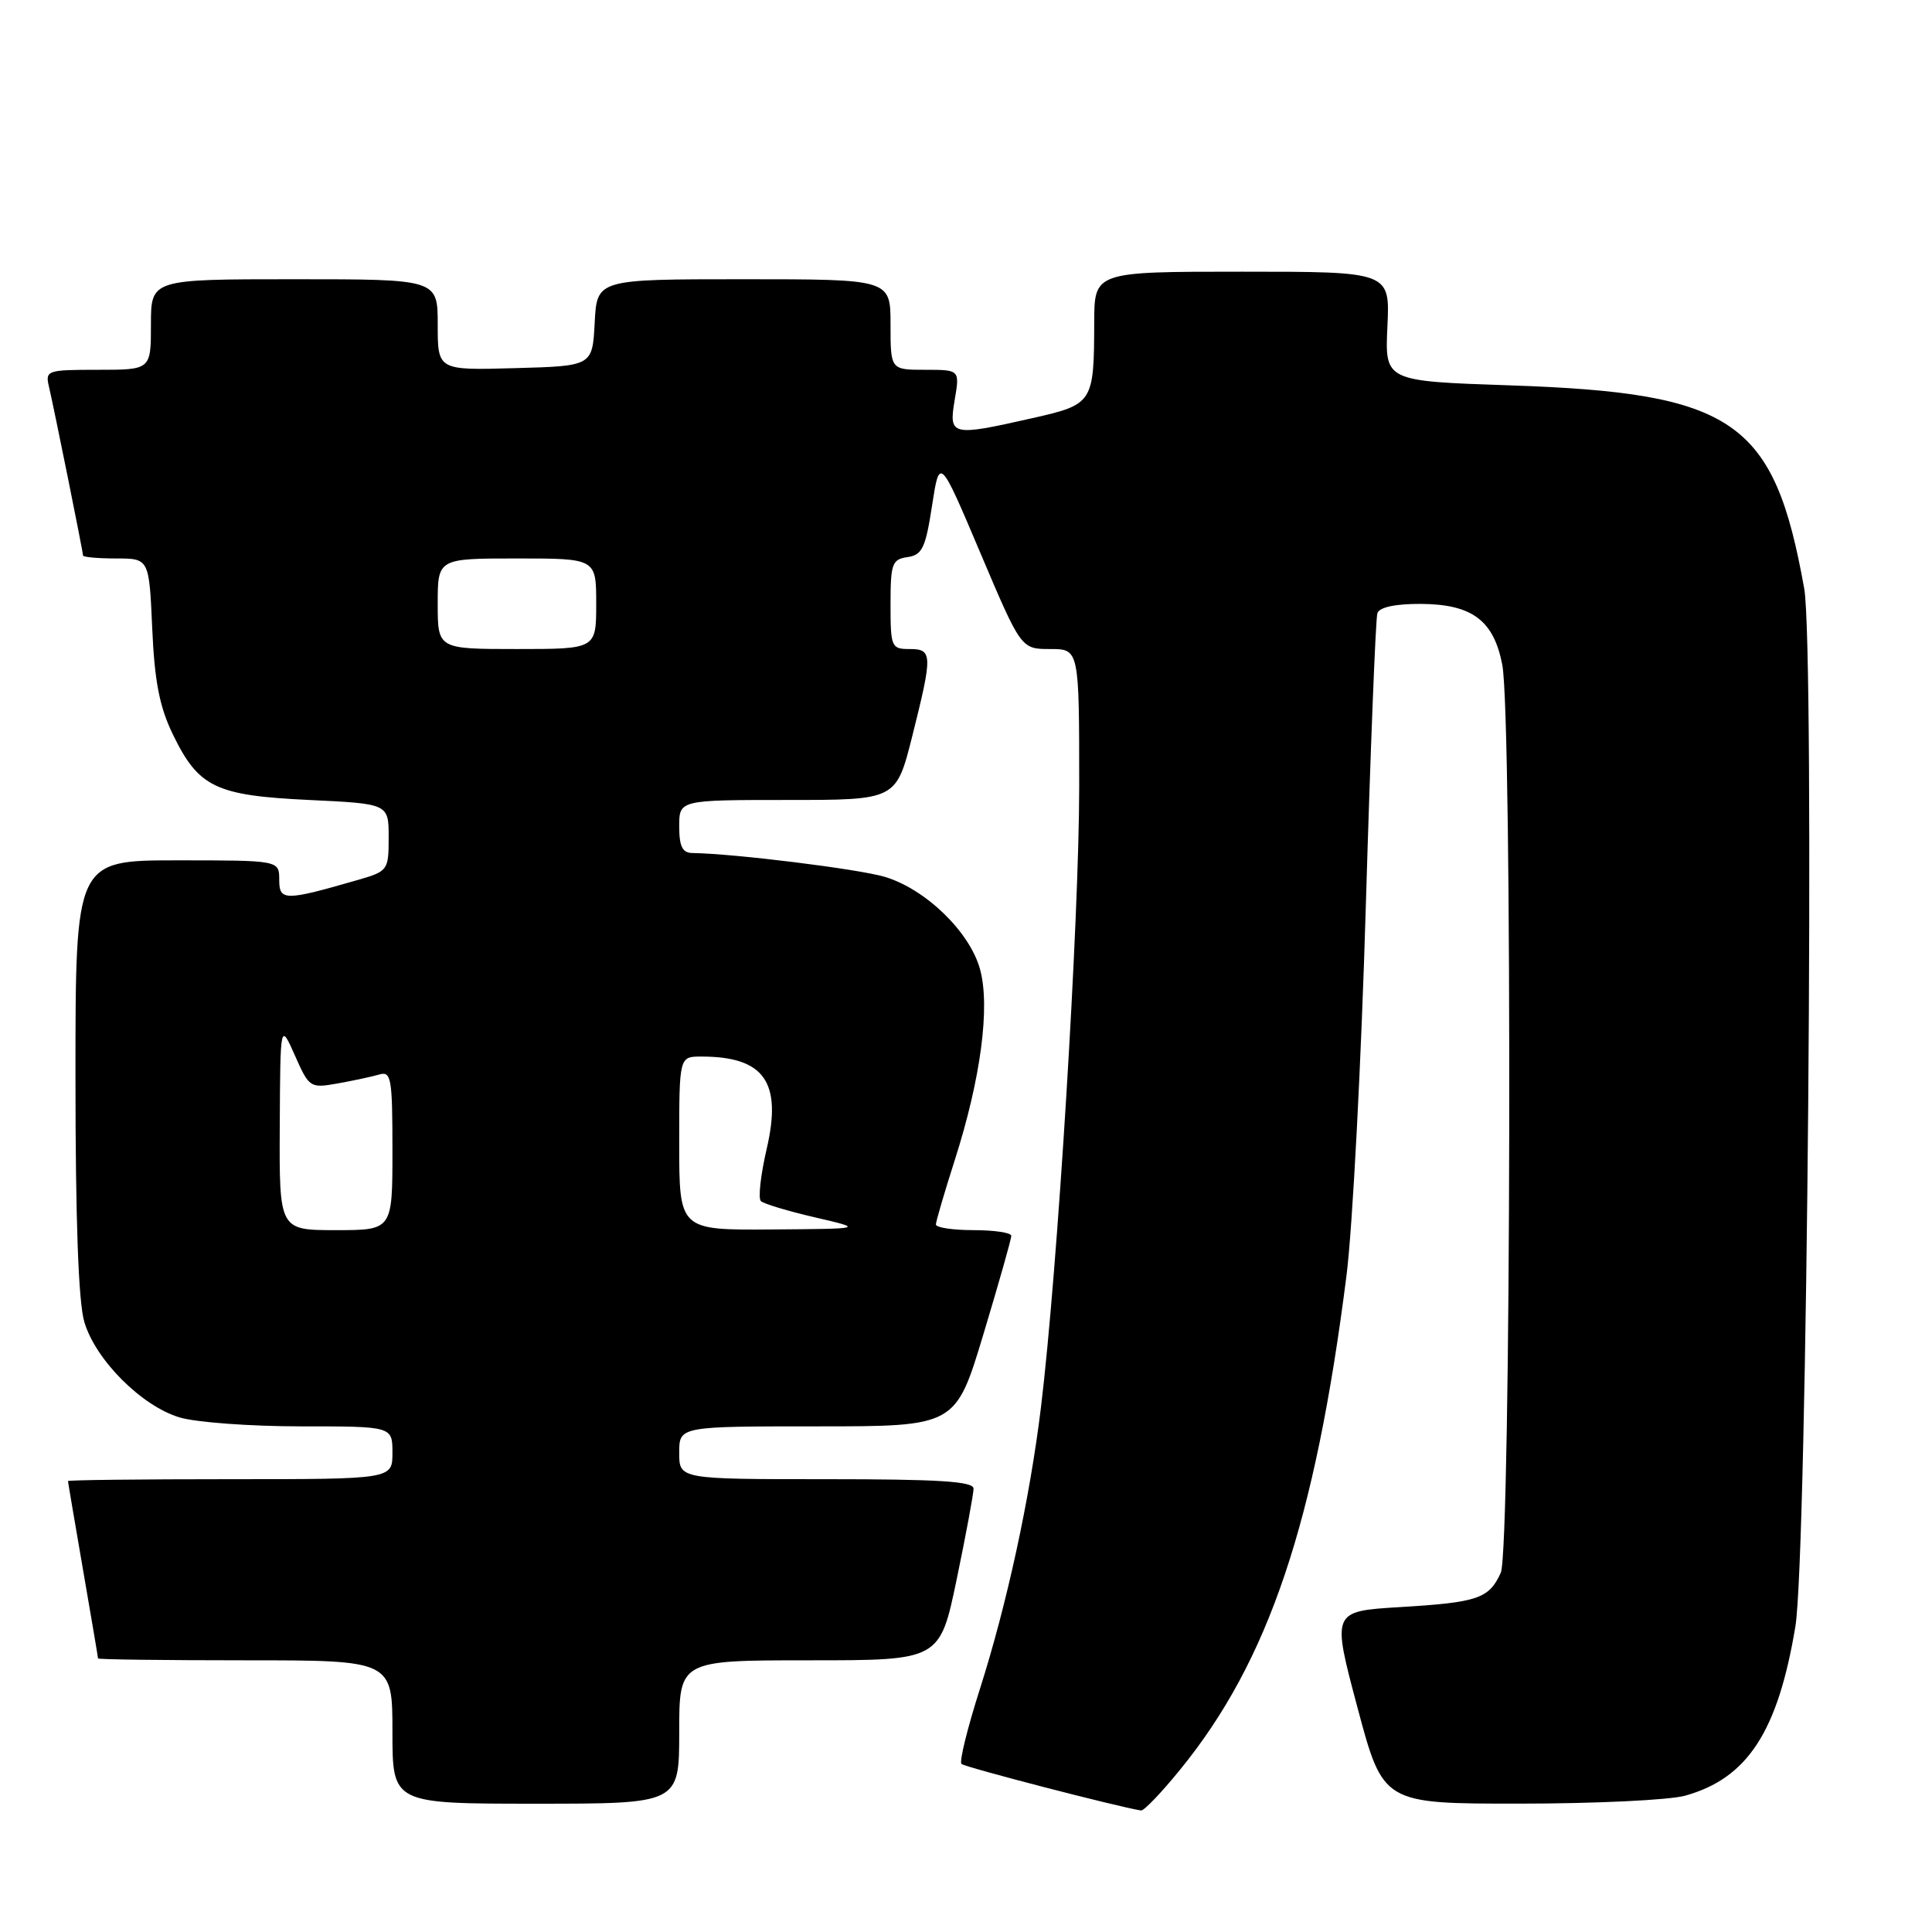 <?xml version="1.0" encoding="UTF-8" standalone="no"?>
<!DOCTYPE svg PUBLIC "-//W3C//DTD SVG 1.1//EN" "http://www.w3.org/Graphics/SVG/1.1/DTD/svg11.dtd" >
<svg xmlns="http://www.w3.org/2000/svg" xmlns:xlink="http://www.w3.org/1999/xlink" version="1.1" viewBox="0 0 256 256">
 <g >
 <path fill="currentColor"
d=" M 156.37 234.49 C 168.11 220.09 174.26 201.80 178.42 169.00 C 179.22 162.68 180.38 140.62 180.98 120.00 C 181.59 99.38 182.28 81.94 182.51 81.25 C 182.78 80.46 184.87 80.01 188.22 80.02 C 195.05 80.05 197.92 82.19 199.06 88.08 C 200.41 95.07 200.23 205.40 198.86 208.40 C 197.30 211.83 195.83 212.33 185.48 212.95 C 176.47 213.50 176.47 213.50 179.87 226.25 C 183.27 239.00 183.27 239.00 201.39 238.99 C 211.35 238.99 221.20 238.52 223.28 237.94 C 231.55 235.64 235.58 229.46 237.90 215.50 C 239.46 206.09 240.48 85.92 239.07 78.00 C 235.08 55.69 229.82 52.06 200.00 51.06 C 183.50 50.50 183.50 50.50 183.84 43.25 C 184.18 36.00 184.18 36.00 164.59 36.00 C 145.00 36.00 145.00 36.00 144.99 42.75 C 144.96 53.40 144.84 53.59 136.78 55.41 C 126.04 57.84 125.70 57.76 126.50 53.00 C 127.18 49.00 127.18 49.00 122.59 49.00 C 118.00 49.00 118.00 49.00 118.00 43.00 C 118.00 37.00 118.00 37.00 98.55 37.00 C 79.10 37.00 79.10 37.00 78.80 42.75 C 78.50 48.50 78.50 48.50 68.25 48.78 C 58.00 49.07 58.00 49.07 58.00 43.03 C 58.00 37.00 58.00 37.00 39.00 37.00 C 20.00 37.00 20.00 37.00 20.00 43.00 C 20.00 49.00 20.00 49.00 12.98 49.00 C 6.21 49.00 5.98 49.08 6.49 51.25 C 7.20 54.29 11.00 73.12 11.00 73.61 C 11.00 73.82 12.97 74.00 15.38 74.00 C 19.76 74.00 19.76 74.00 20.17 83.25 C 20.48 90.29 21.13 93.64 22.90 97.30 C 26.31 104.33 28.55 105.41 40.95 106.00 C 51.50 106.50 51.50 106.50 51.50 110.96 C 51.50 115.30 51.40 115.44 47.48 116.58 C 37.72 119.40 37.00 119.40 37.00 116.58 C 37.00 114.00 37.00 114.00 23.50 114.00 C 10.00 114.00 10.00 114.00 10.00 142.63 C 10.00 161.68 10.39 172.58 11.18 175.19 C 12.68 180.22 18.78 186.32 23.81 187.82 C 25.97 188.47 33.19 189.00 39.87 189.00 C 52.00 189.00 52.00 189.00 52.00 192.50 C 52.00 196.00 52.00 196.00 30.50 196.00 C 18.67 196.00 9.00 196.11 9.01 196.25 C 9.01 196.39 9.91 201.68 11.00 208.00 C 12.09 214.32 12.99 219.61 12.99 219.75 C 13.00 219.89 21.77 220.00 32.50 220.00 C 52.00 220.00 52.00 220.00 52.00 229.50 C 52.00 239.00 52.00 239.00 71.00 239.00 C 90.00 239.00 90.00 239.00 90.00 229.50 C 90.00 220.00 90.00 220.00 107.27 220.00 C 124.53 220.00 124.53 220.00 126.77 209.25 C 128.00 203.34 129.00 197.94 129.00 197.25 C 129.00 196.29 124.43 196.00 109.50 196.00 C 90.00 196.00 90.00 196.00 90.00 192.50 C 90.00 189.00 90.00 189.00 108.32 189.00 C 126.63 189.00 126.63 189.00 130.32 176.75 C 132.35 170.01 134.01 164.16 134.00 163.75 C 134.00 163.34 131.75 163.00 129.00 163.00 C 126.25 163.00 124.01 162.66 124.01 162.25 C 124.02 161.84 125.15 157.97 126.53 153.66 C 129.97 142.90 131.22 133.39 129.86 128.43 C 128.50 123.48 122.67 117.82 117.25 116.19 C 113.75 115.15 97.35 113.11 91.75 113.03 C 90.42 113.01 90.00 112.16 90.00 109.50 C 90.00 106.00 90.00 106.00 104.38 106.00 C 118.75 106.00 118.75 106.00 120.88 97.54 C 123.60 86.69 123.58 86.00 120.50 86.00 C 118.11 86.00 118.00 85.73 118.00 80.07 C 118.00 74.68 118.21 74.11 120.25 73.82 C 122.19 73.54 122.64 72.62 123.50 67.01 C 124.50 60.52 124.50 60.52 129.90 73.26 C 135.30 86.00 135.30 86.00 139.15 86.00 C 143.00 86.00 143.00 86.00 143.00 104.25 C 142.99 122.00 140.14 168.35 137.93 186.50 C 136.45 198.62 133.43 212.54 129.83 223.84 C 128.19 228.98 127.09 233.43 127.40 233.73 C 127.83 234.16 148.25 239.45 151.20 239.90 C 151.58 239.95 153.91 237.52 156.37 234.49 Z  M 37.07 149.25 C 37.14 135.50 37.14 135.50 39.08 139.86 C 40.97 144.13 41.09 144.21 44.76 143.56 C 46.82 143.19 49.29 142.66 50.25 142.38 C 51.84 141.91 52.00 142.84 52.00 152.43 C 52.00 163.00 52.00 163.00 44.50 163.00 C 37.00 163.00 37.00 163.00 37.07 149.25 Z  M 90.00 151.50 C 90.00 140.00 90.00 140.00 92.93 140.00 C 101.27 140.00 103.65 143.37 101.59 152.23 C 100.79 155.68 100.44 158.79 100.82 159.15 C 101.19 159.51 104.42 160.48 108.00 161.31 C 114.50 162.82 114.50 162.82 102.25 162.91 C 90.00 163.00 90.00 163.00 90.00 151.50 Z  M 58.00 80.00 C 58.00 74.00 58.00 74.00 68.50 74.00 C 79.00 74.00 79.00 74.00 79.00 80.00 C 79.00 86.00 79.00 86.00 68.50 86.00 C 58.00 86.00 58.00 86.00 58.00 80.00 Z "/>
</g>
</svg>